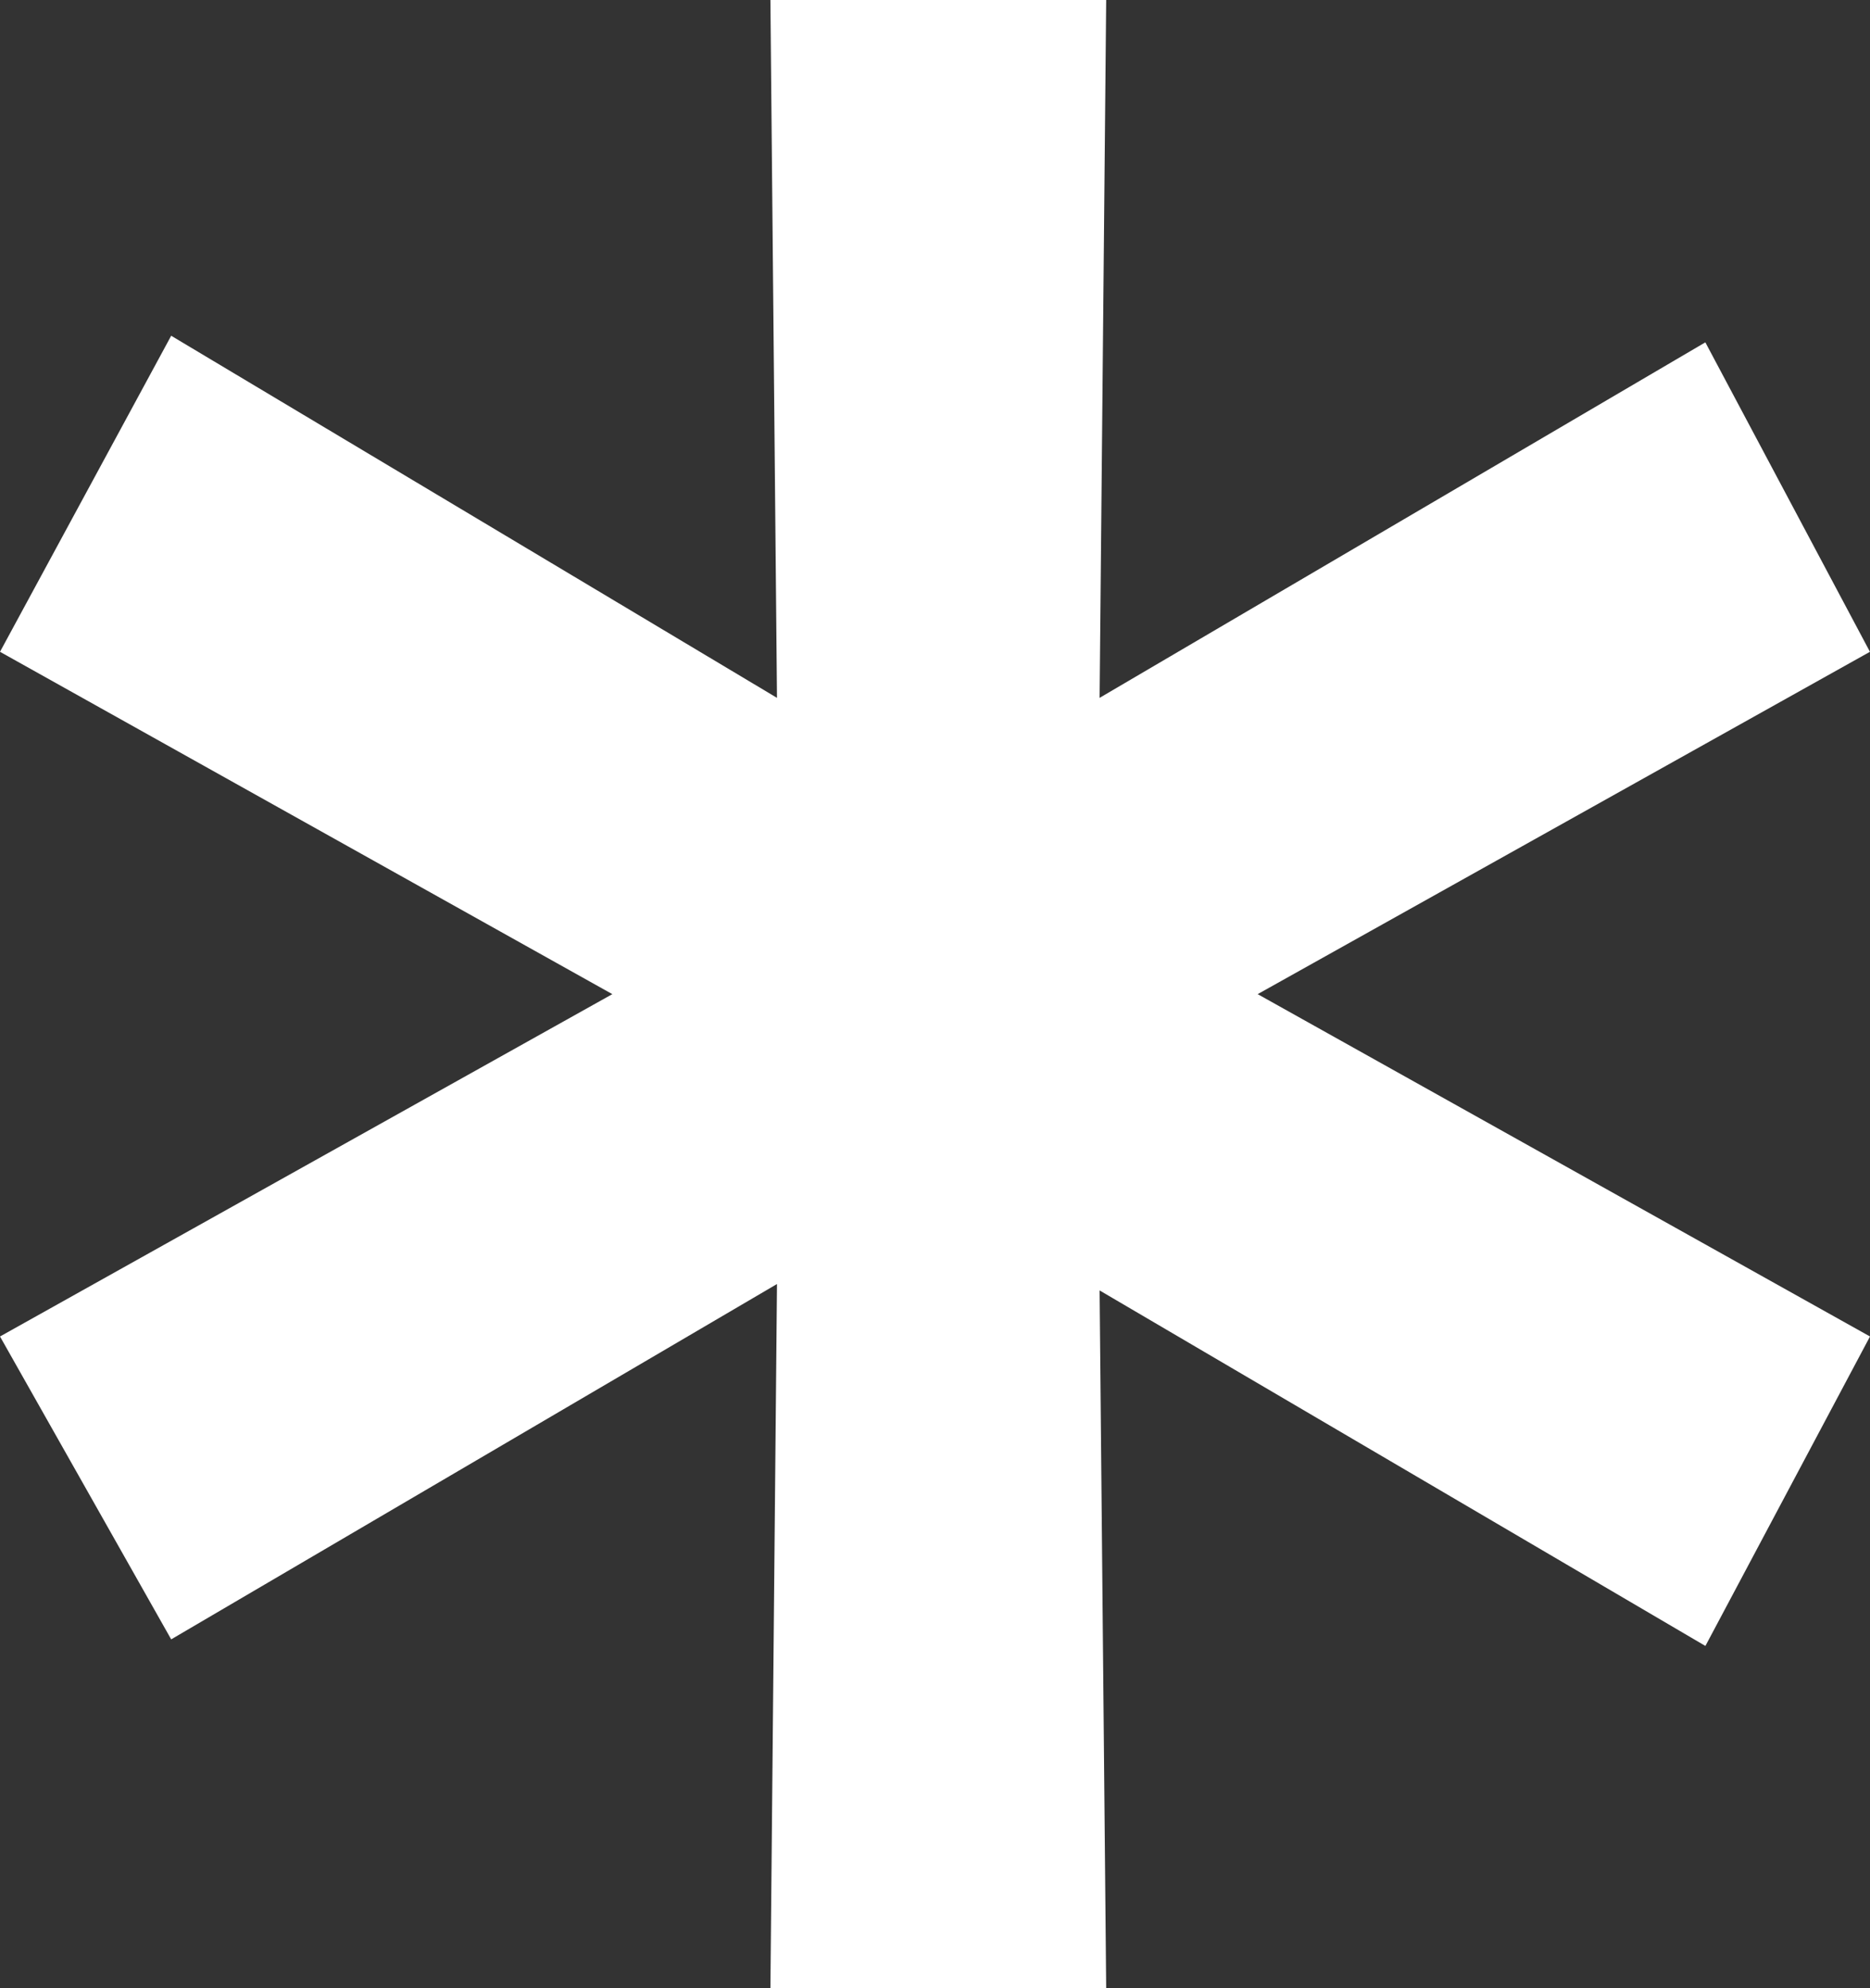 <svg xmlns="http://www.w3.org/2000/svg" width="30.936" height="32.896" viewBox="0 0 30.936 32.896">
    <rect x="0" y="0" width="30.936" height="32.896" fill="#333333" stroke="none"/>
    <path class="icon_fill" id="Path_113"
          d="M13.239-13.7h5.555L18.685-2.153,28.706-8.035l2.723,5.12L21.3,2.749,31.43,8.413l-2.723,5.12L18.685,7.651,18.794,19.2H13.239l.109-11.655L3.326,13.424.494,8.413l10.13-5.664L.494-2.915,3.326-8.144,13.348-2.153Z"
          transform="translate(-0.494 13.699)" fill="#fff"/>
</svg>
